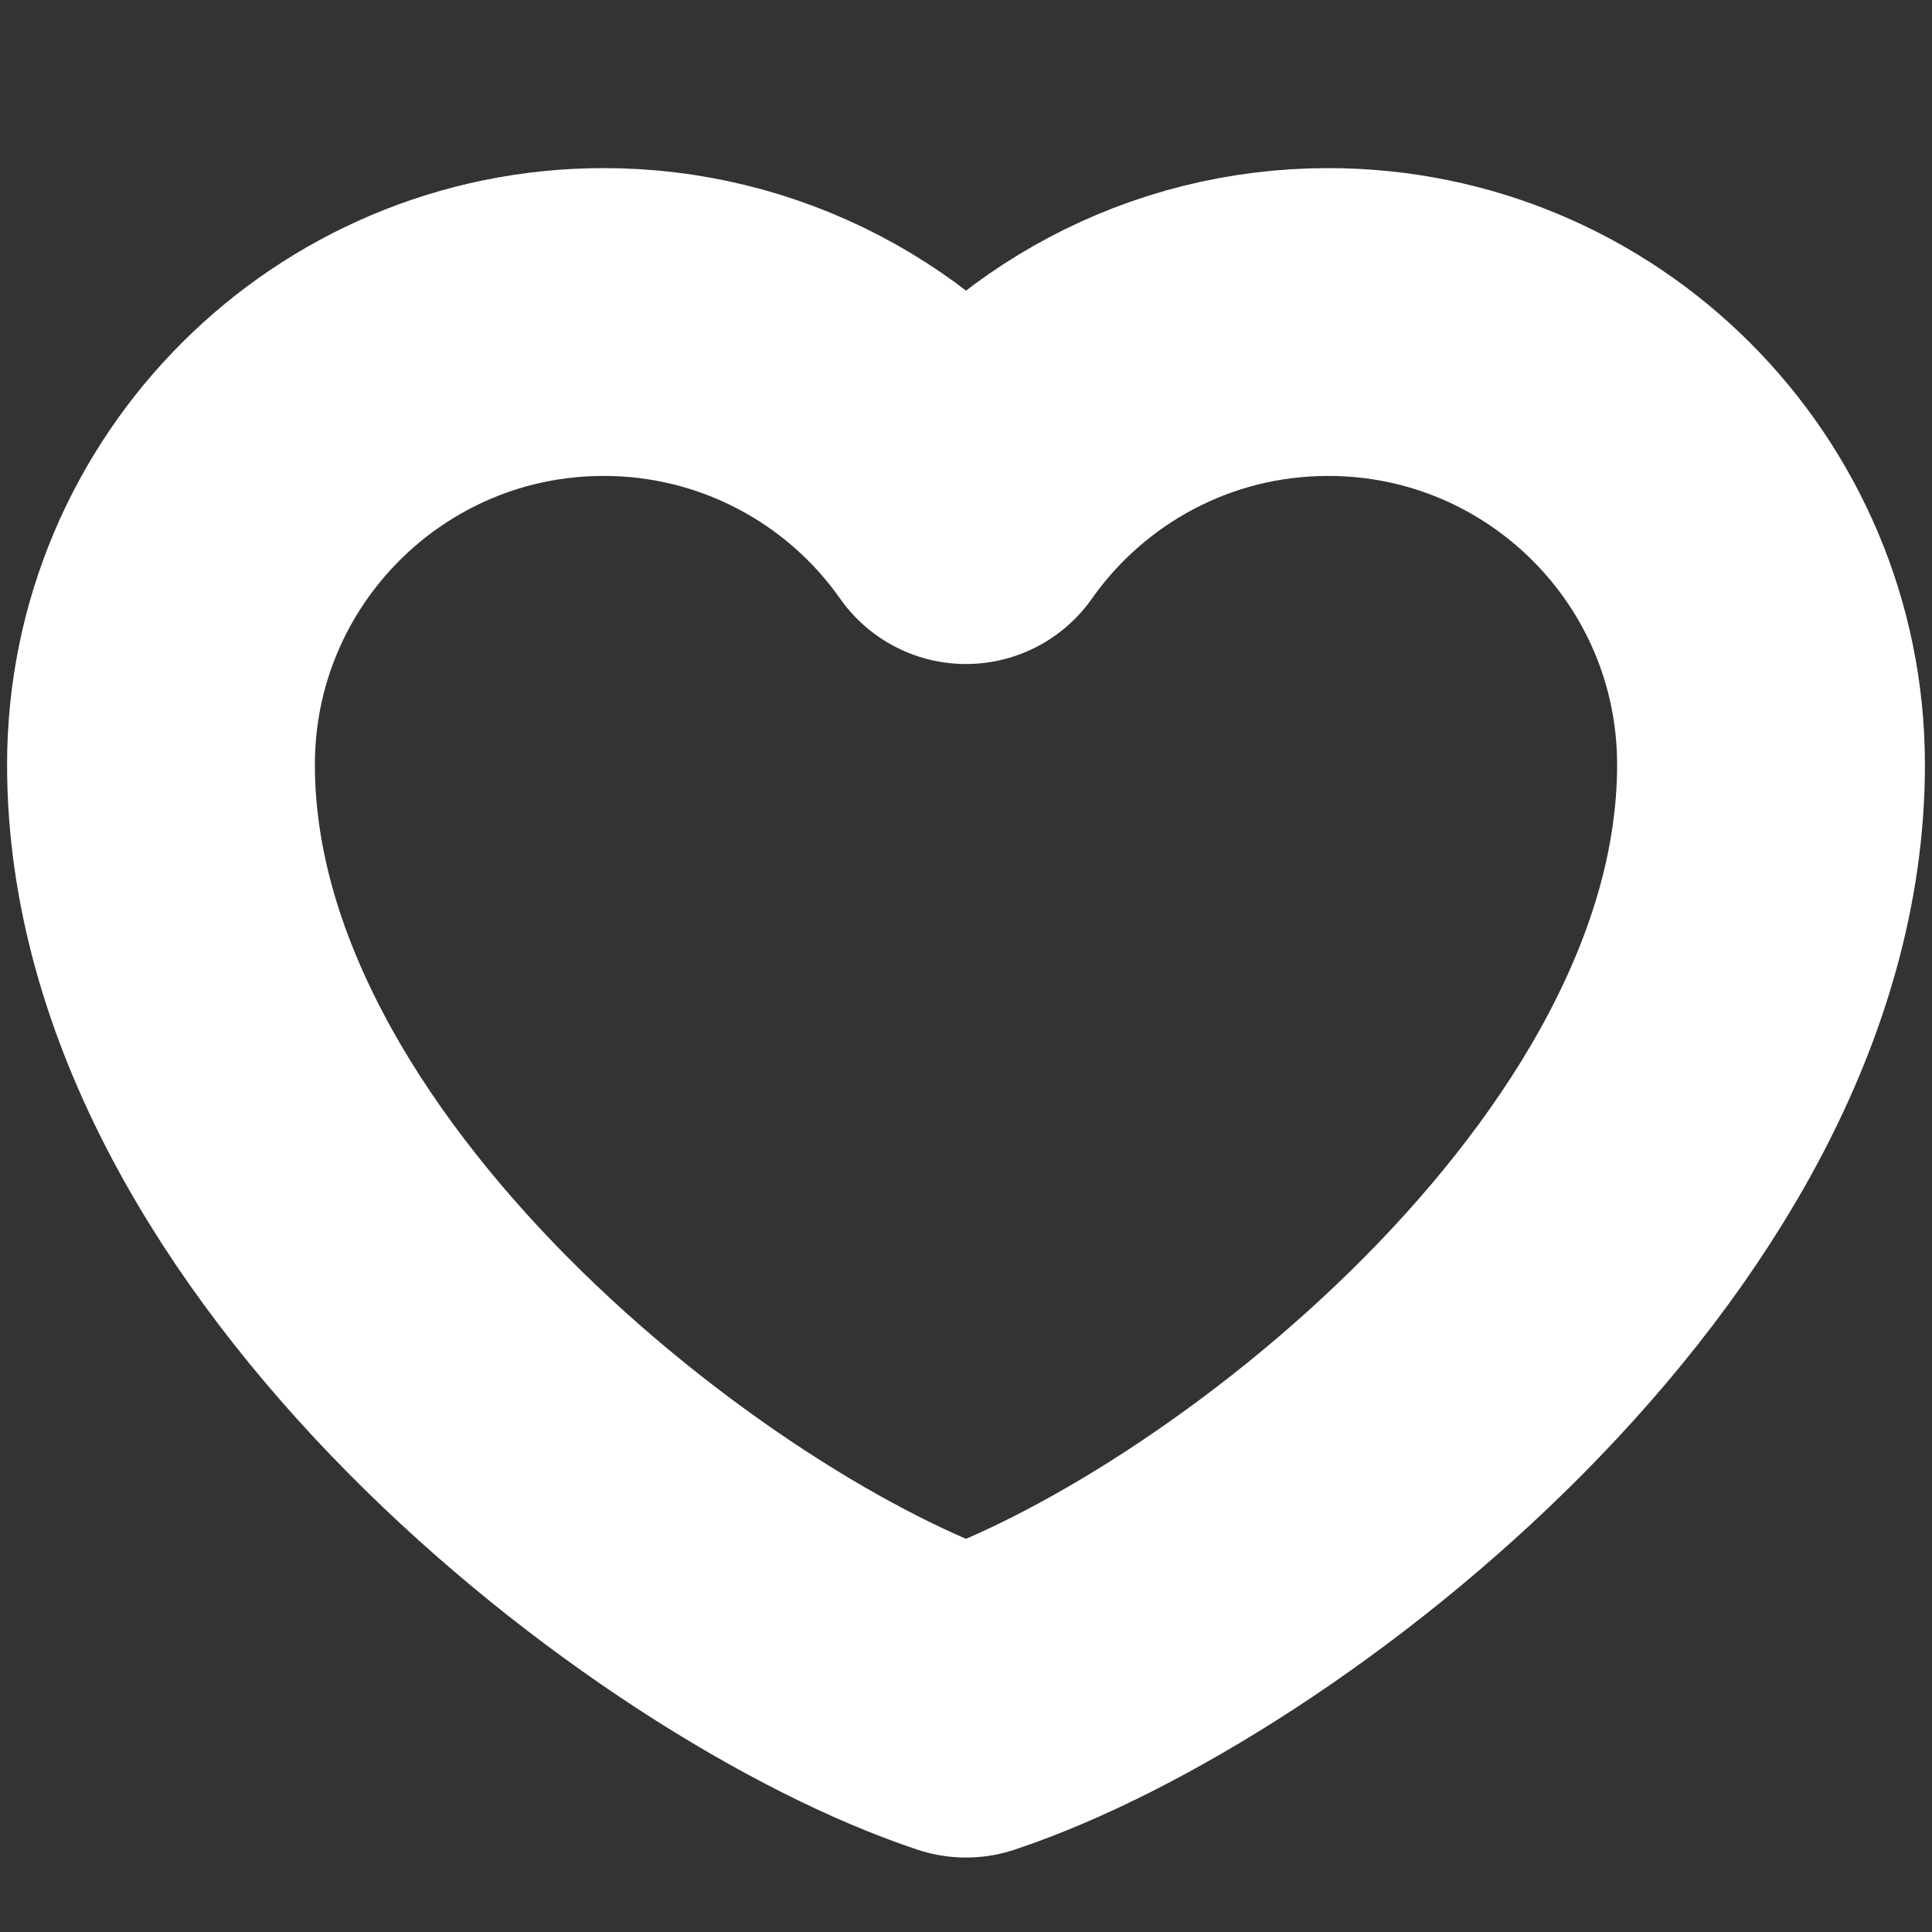 <svg width="34" height="34" viewBox="0 0 34 34" fill="none" xmlns="http://www.w3.org/2000/svg">
<rect x="0" y="0" width="34" height="34" fill="#333333" stroke="none"/>
<path d="M10.625 5.667C6.322 5.667 2.833 9.155 2.833 13.458C2.833 21.25 12.042 28.333 17 29.981C21.958 28.333 31.167 21.25 31.167 13.458C31.167 9.155 27.678 5.667 23.375 5.667C20.74 5.667 18.41 6.975 17 8.977C16.281 7.954 15.327 7.119 14.217 6.543C13.108 5.966 11.875 5.666 10.625 5.667Z" stroke="white" stroke-width="5.417" stroke-linecap="round" stroke-linejoin="round"/>
</svg>
